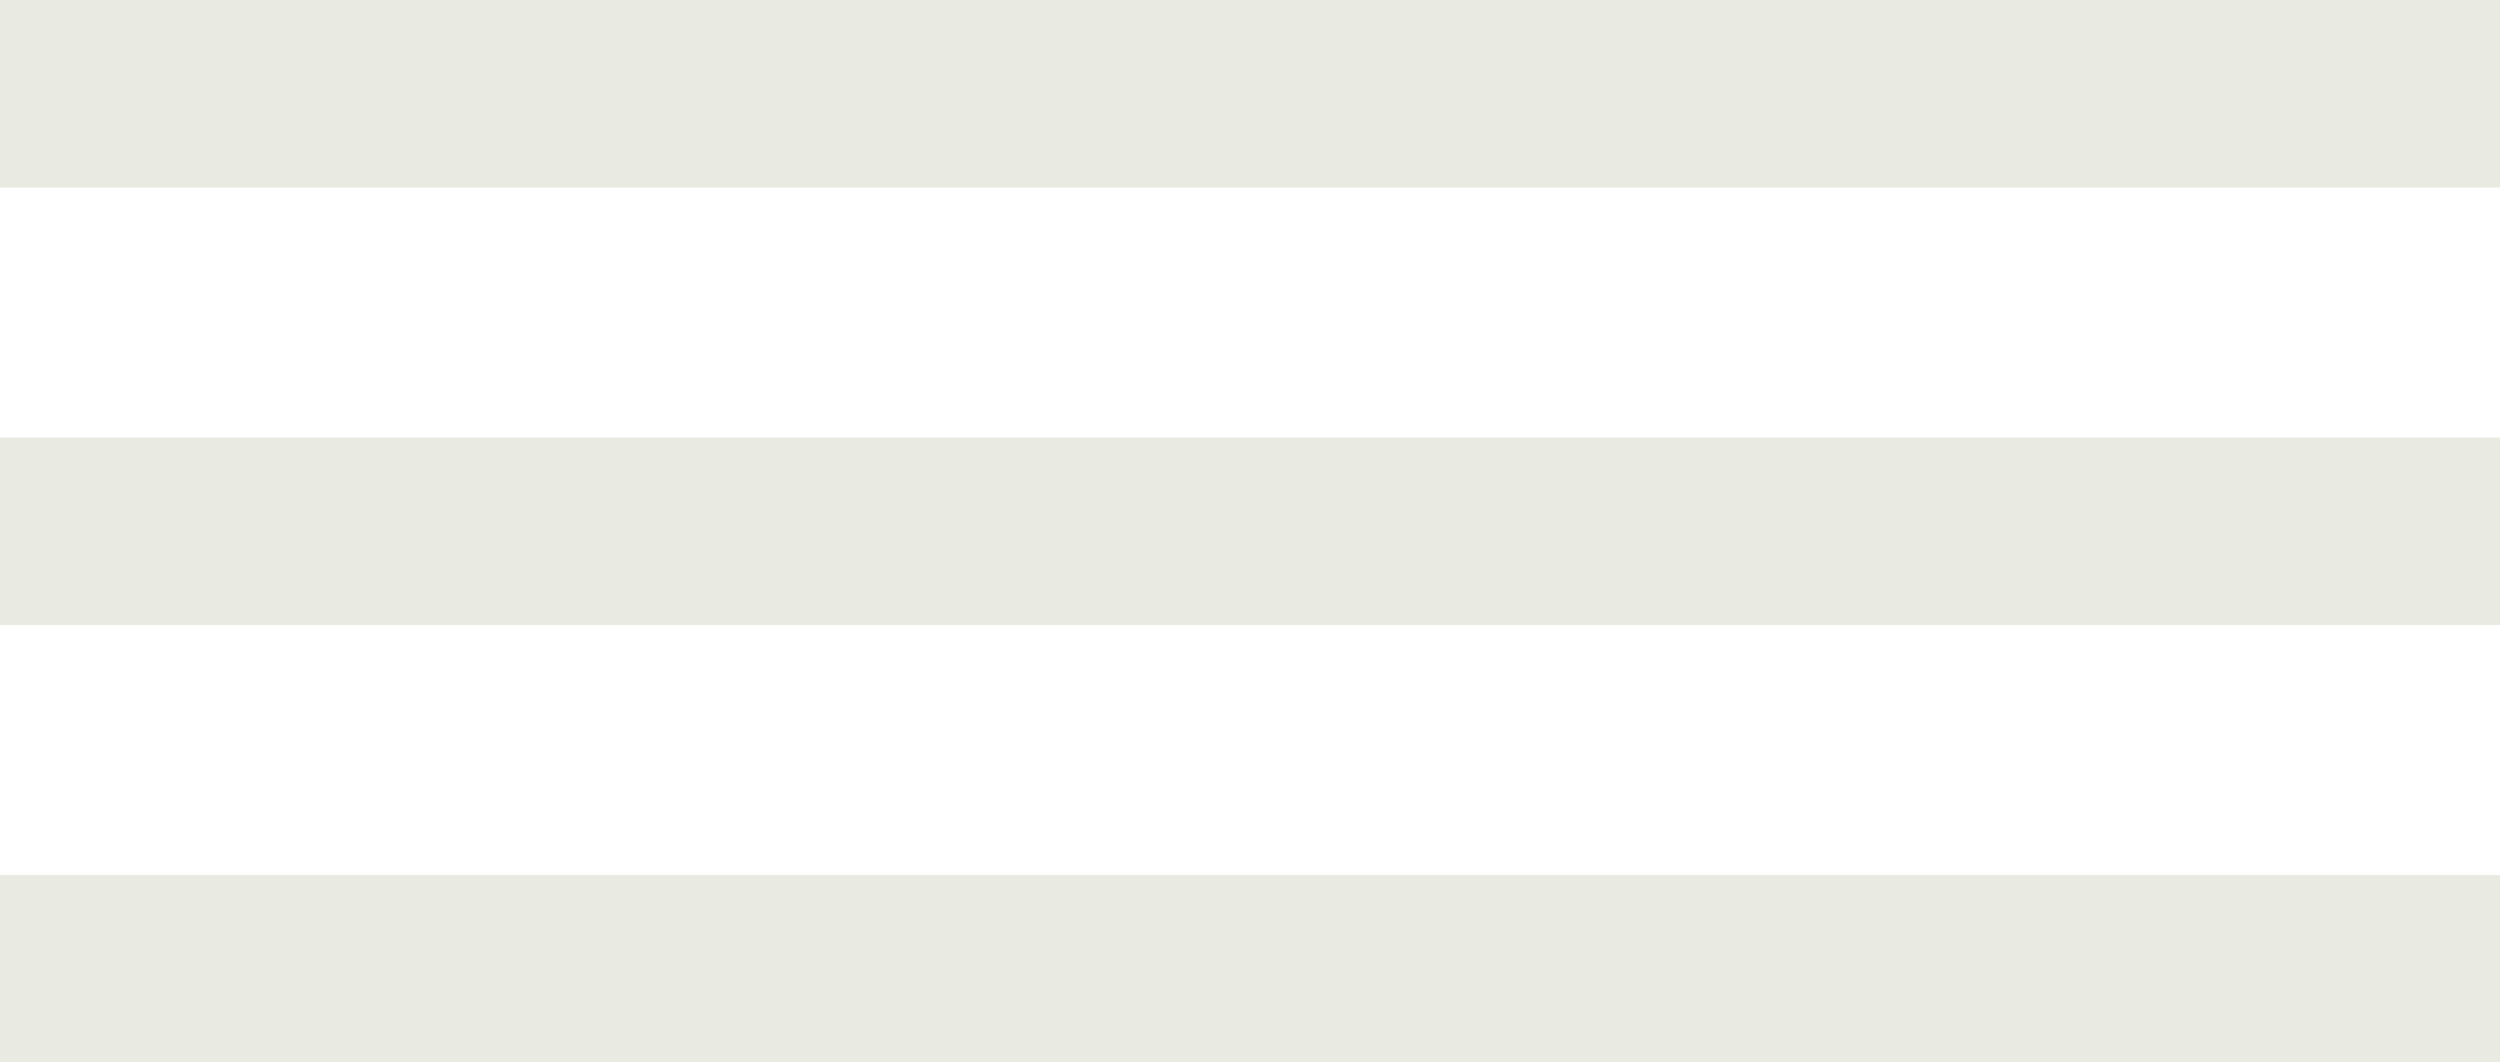 <svg xmlns="http://www.w3.org/2000/svg" width="80" height="34" viewBox="0 0 80 34"><defs><clipPath id="qknxa"><path fill="#fff" d="M0 6V0h80v6zm0 14v-6h80v6zm0 14v-6h80v6z"/></clipPath></defs><g><g><path fill="none" stroke="#e9eae2" stroke-miterlimit="50" stroke-width="12" d="M0 6V0h80v6zm0 14v-6h80v6zm0 14v-6h80v6z" clip-path="url(&quot;#qknxa&quot;)"/></g></g></svg>